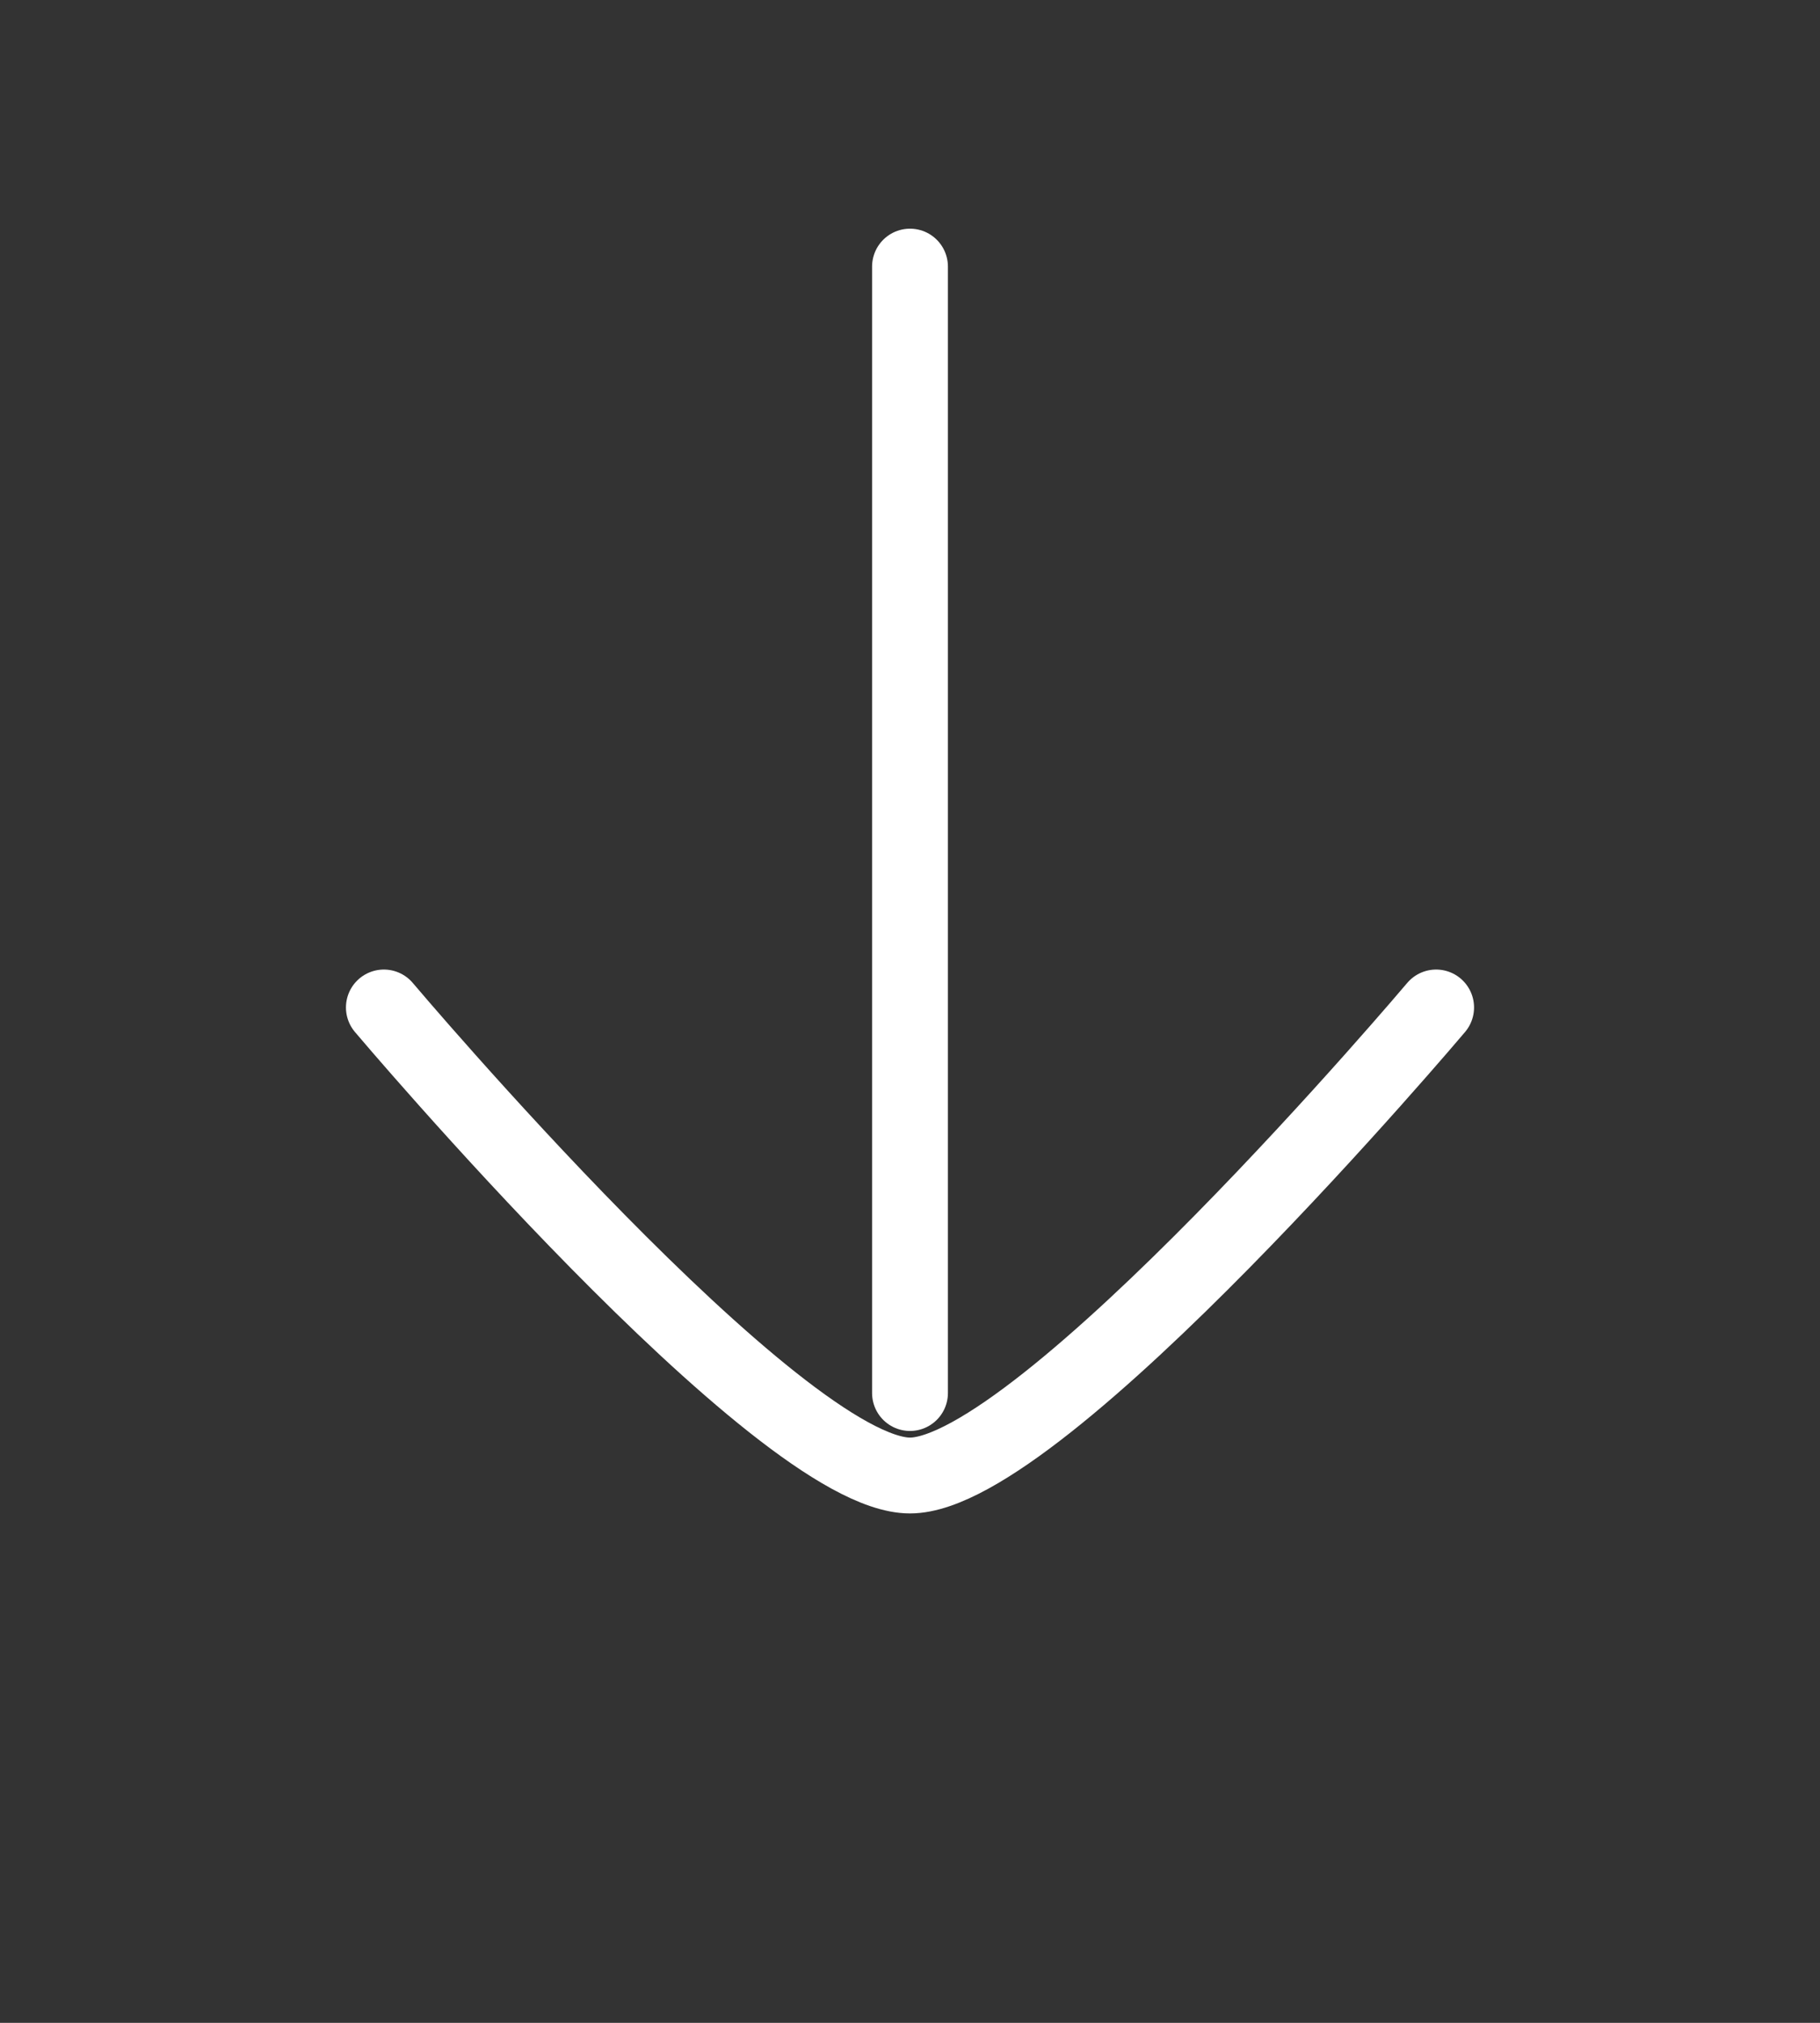 <svg width="36" height="40" viewBox="0 0 36 40" fill="none" xmlns="http://www.w3.org/2000/svg">
<rect x="0" y="0" width="36" height="40" fill="#333333" stroke="none"/>
<path d="M18 27.546V5.272" stroke="white" stroke-width="1.5" stroke-linecap="round"/>
<path d="M28.407 19.922C28.407 19.922 20.591 29.177 18 29.177C15.409 29.178 7.593 19.922 7.593 19.922" stroke="white" stroke-width="1.5" stroke-linecap="round" stroke-linejoin="round"/>
</svg>
